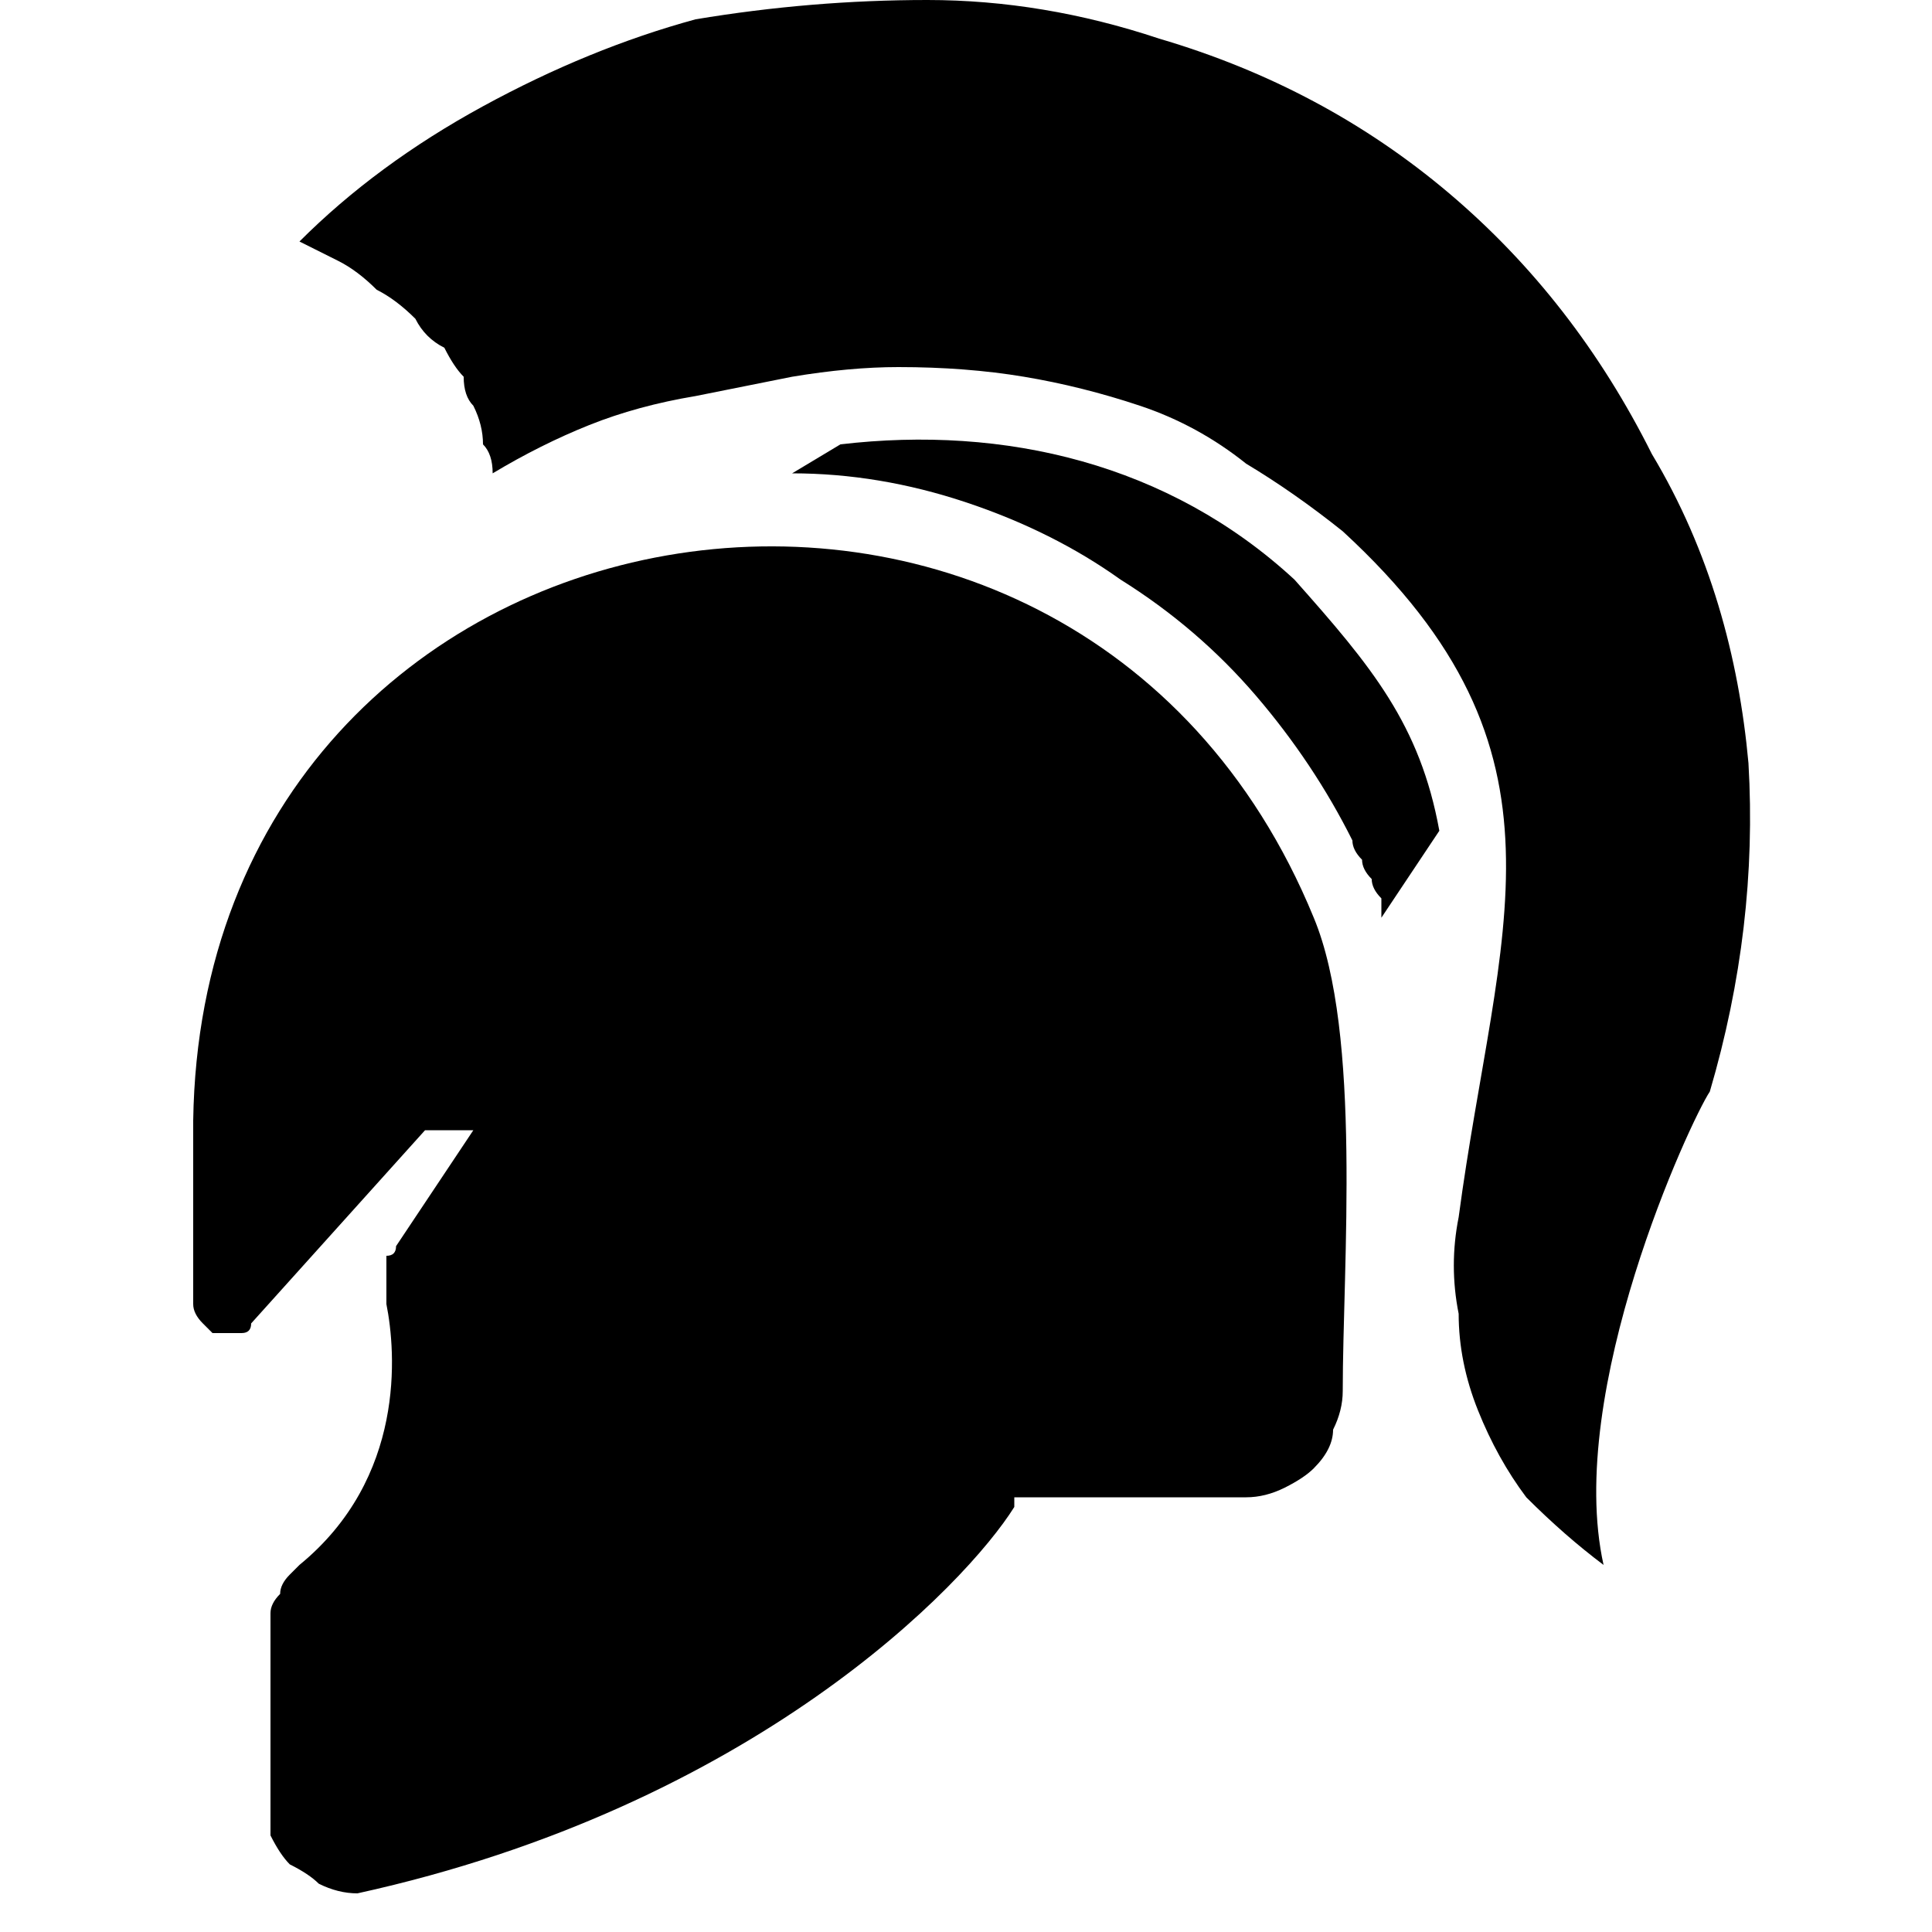 <svg version="1.2" xmlns="http://www.w3.org/2000/svg" viewBox="0 0 20 20" width="20" height="20">
	<title>snigdhaos-menu</title>
	<style>
		.s0 { fill: #000000 } 
	</style>
	<filter id="f0">
		<feFlood flood-color="#ffffff" flood-opacity="1" />
		<feBlend mode="normal" in2="SourceGraphic"/>
		<feComposite in2="SourceAlpha" operator="in" />
	</filter>
	<g id="Folder 1" filter="url(#f0)">
		<path id="Layer" class="s0" d="m12 0.4q-1.2-0.4-2.4-0.4-1.2 0-2.4 0.2-1.1 0.3-2.2 0.9-1.1 0.6-1.9 1.4 0.2 0.1 0.4 0.2 0.2 0.1 0.4 0.3 0.2 0.1 0.4 0.3 0.1 0.2 0.3 0.3 0.1 0.2 0.2 0.3 0 0.2 0.1 0.3 0.1 0.2 0.1 0.4 0.1 0.1 0.1 0.3 0.5-0.3 1-0.5 0.5-0.2 1.1-0.3 0.5-0.1 1-0.2 0.6-0.1 1.1-0.1 0.7 0 1.3 0.1 0.6 0.1 1.2 0.3 0.6 0.2 1.1 0.6 0.5 0.3 1 0.7c2.5 2.3 1.6 4.1 1.2 7.1q-0.1 0.5 0 1 0 0.5 0.2 1 0.2 0.5 0.5 0.9 0.4 0.4 0.8 0.7c-0.4-1.8 0.9-4.6 1.1-4.9q0.5-1.7 0.4-3.4c-0.1-1.1-0.4-2.2-1-3.2q-0.8-1.6-2.1-2.7-1.3-1.1-3-1.6z"/>
		<path id="Layer" class="s0" d="m13.4 6c-1.3-1.2-3-1.6-4.7-1.4l-0.5 0.3q0.9 0 1.8 0.3 0.9 0.3 1.6 0.8 0.8 0.5 1.4 1.2 0.6 0.7 1 1.5 0 0.1 0.1 0.2 0 0.1 0.1 0.2 0 0.1 0.1 0.2 0 0.1 0 0.2l0.6-0.9c-0.2-1.1-0.7-1.7-1.5-2.6z"/>
		<path id="Layer" class="s0" d="m13.6 9.5c-2.5-6.1-11.5-4.6-11.6 2.1 0 0.5 0 1.4 0 1.9q0 0.1 0.1 0.2 0 0 0.1 0.1 0.1 0 0.3 0 0.1 0 0.1-0.1l1.8-2q0 0 0 0 0 0 0 0 0 0 0.1 0 0 0 0 0h0.4l-0.8 1.2q0 0.1-0.1 0.1 0 0.1 0 0.2 0 0.1 0 0.2 0 0 0 0.1c0.1 0.5 0.2 1.8-0.9 2.7q-0.1 0.1-0.1 0.1-0.1 0.1-0.1 0.2-0.1 0.1-0.1 0.2 0 0.1 0 0.2v1.8q0 0.1 0 0.3 0.1 0.2 0.2 0.3 0.2 0.1 0.3 0.2 0.2 0.1 0.4 0.1c4.1-0.9 6.3-3.2 6.8-4q0-0.1 0-0.1 0.1 0 0.1 0 0 0 0 0 0 0 0.1 0h2.2q0.2 0 0.4-0.1 0.2-0.1 0.3-0.2 0.2-0.2 0.2-0.4 0.1-0.2 0.1-0.4c0-1.3 0.2-3.7-0.3-4.9z"/>
	</g>
</svg>